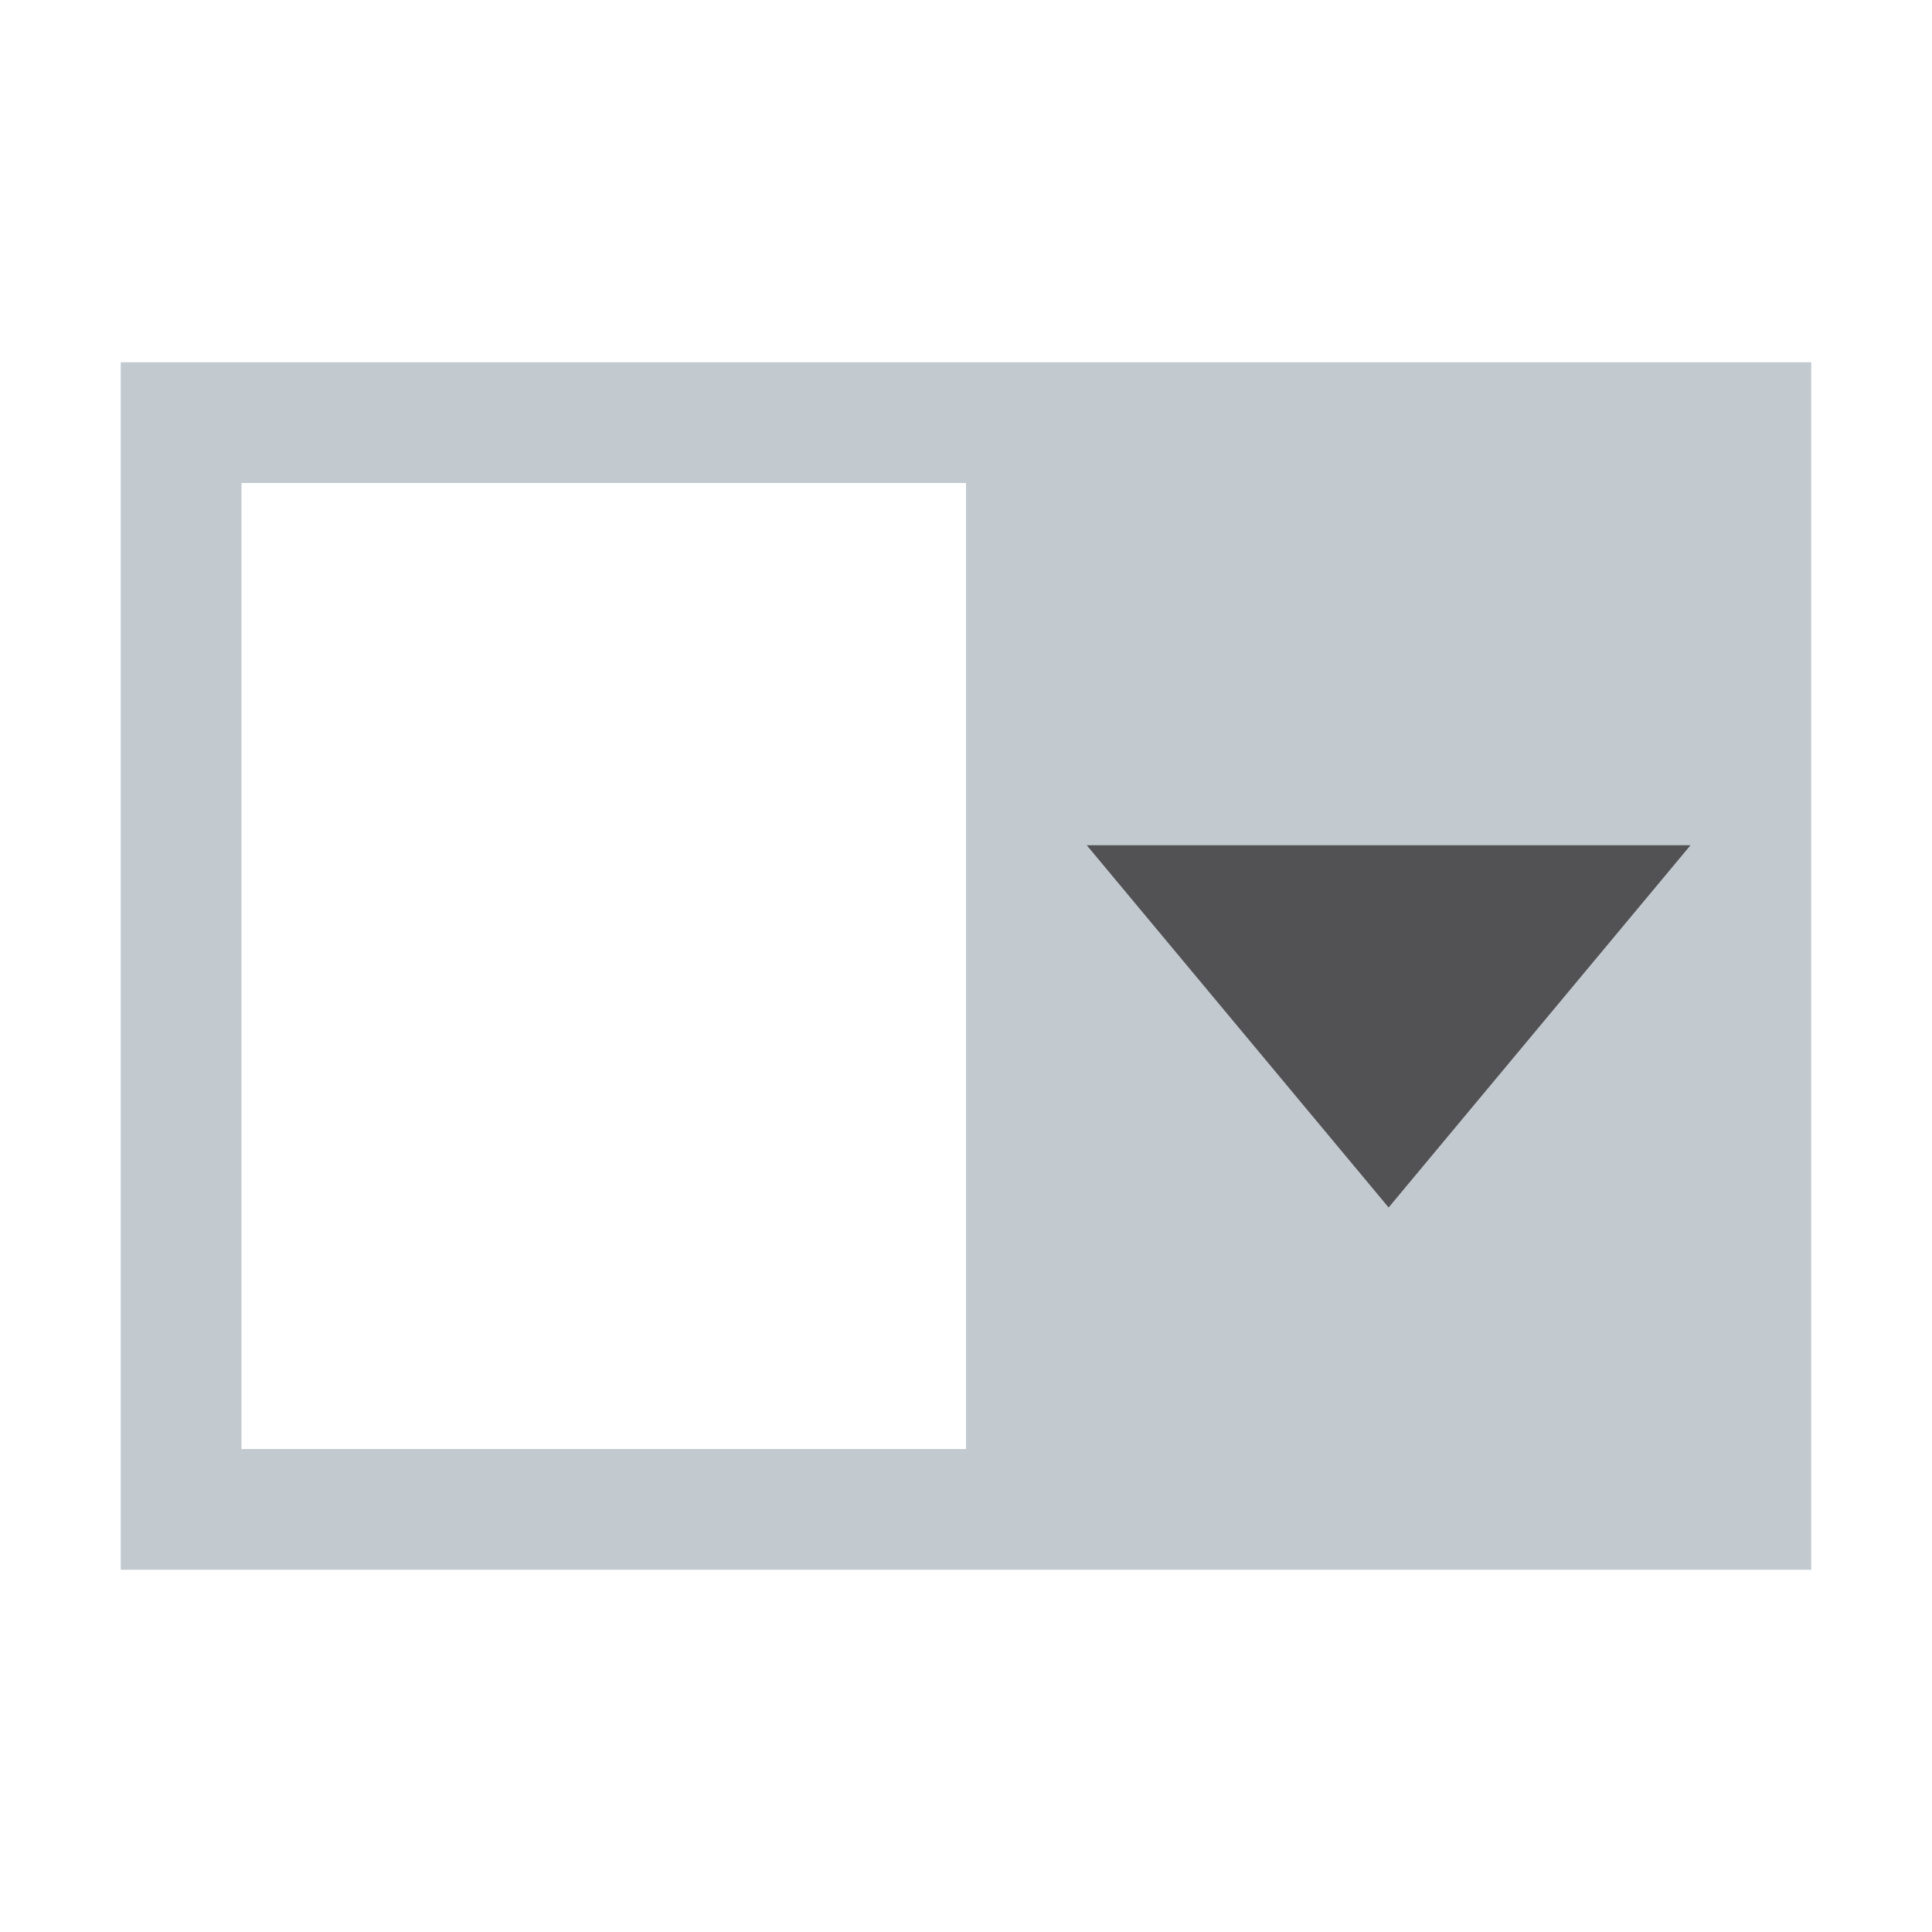 <svg xmlns="http://www.w3.org/2000/svg" width="16" height="16" viewBox="0 0 16 16"><rect id="frame" width="16" height="16" fill="none"/><g fill="none" fill-rule="evenodd"><path fill="#9AA7B0" fill-opacity=".6" d="M1 3h14v10H1V3zm1 1v8h6V4H2z"/><path fill="#231F20" fill-opacity=".7" d="M11.5 10L14 7H9z"/></g></svg>